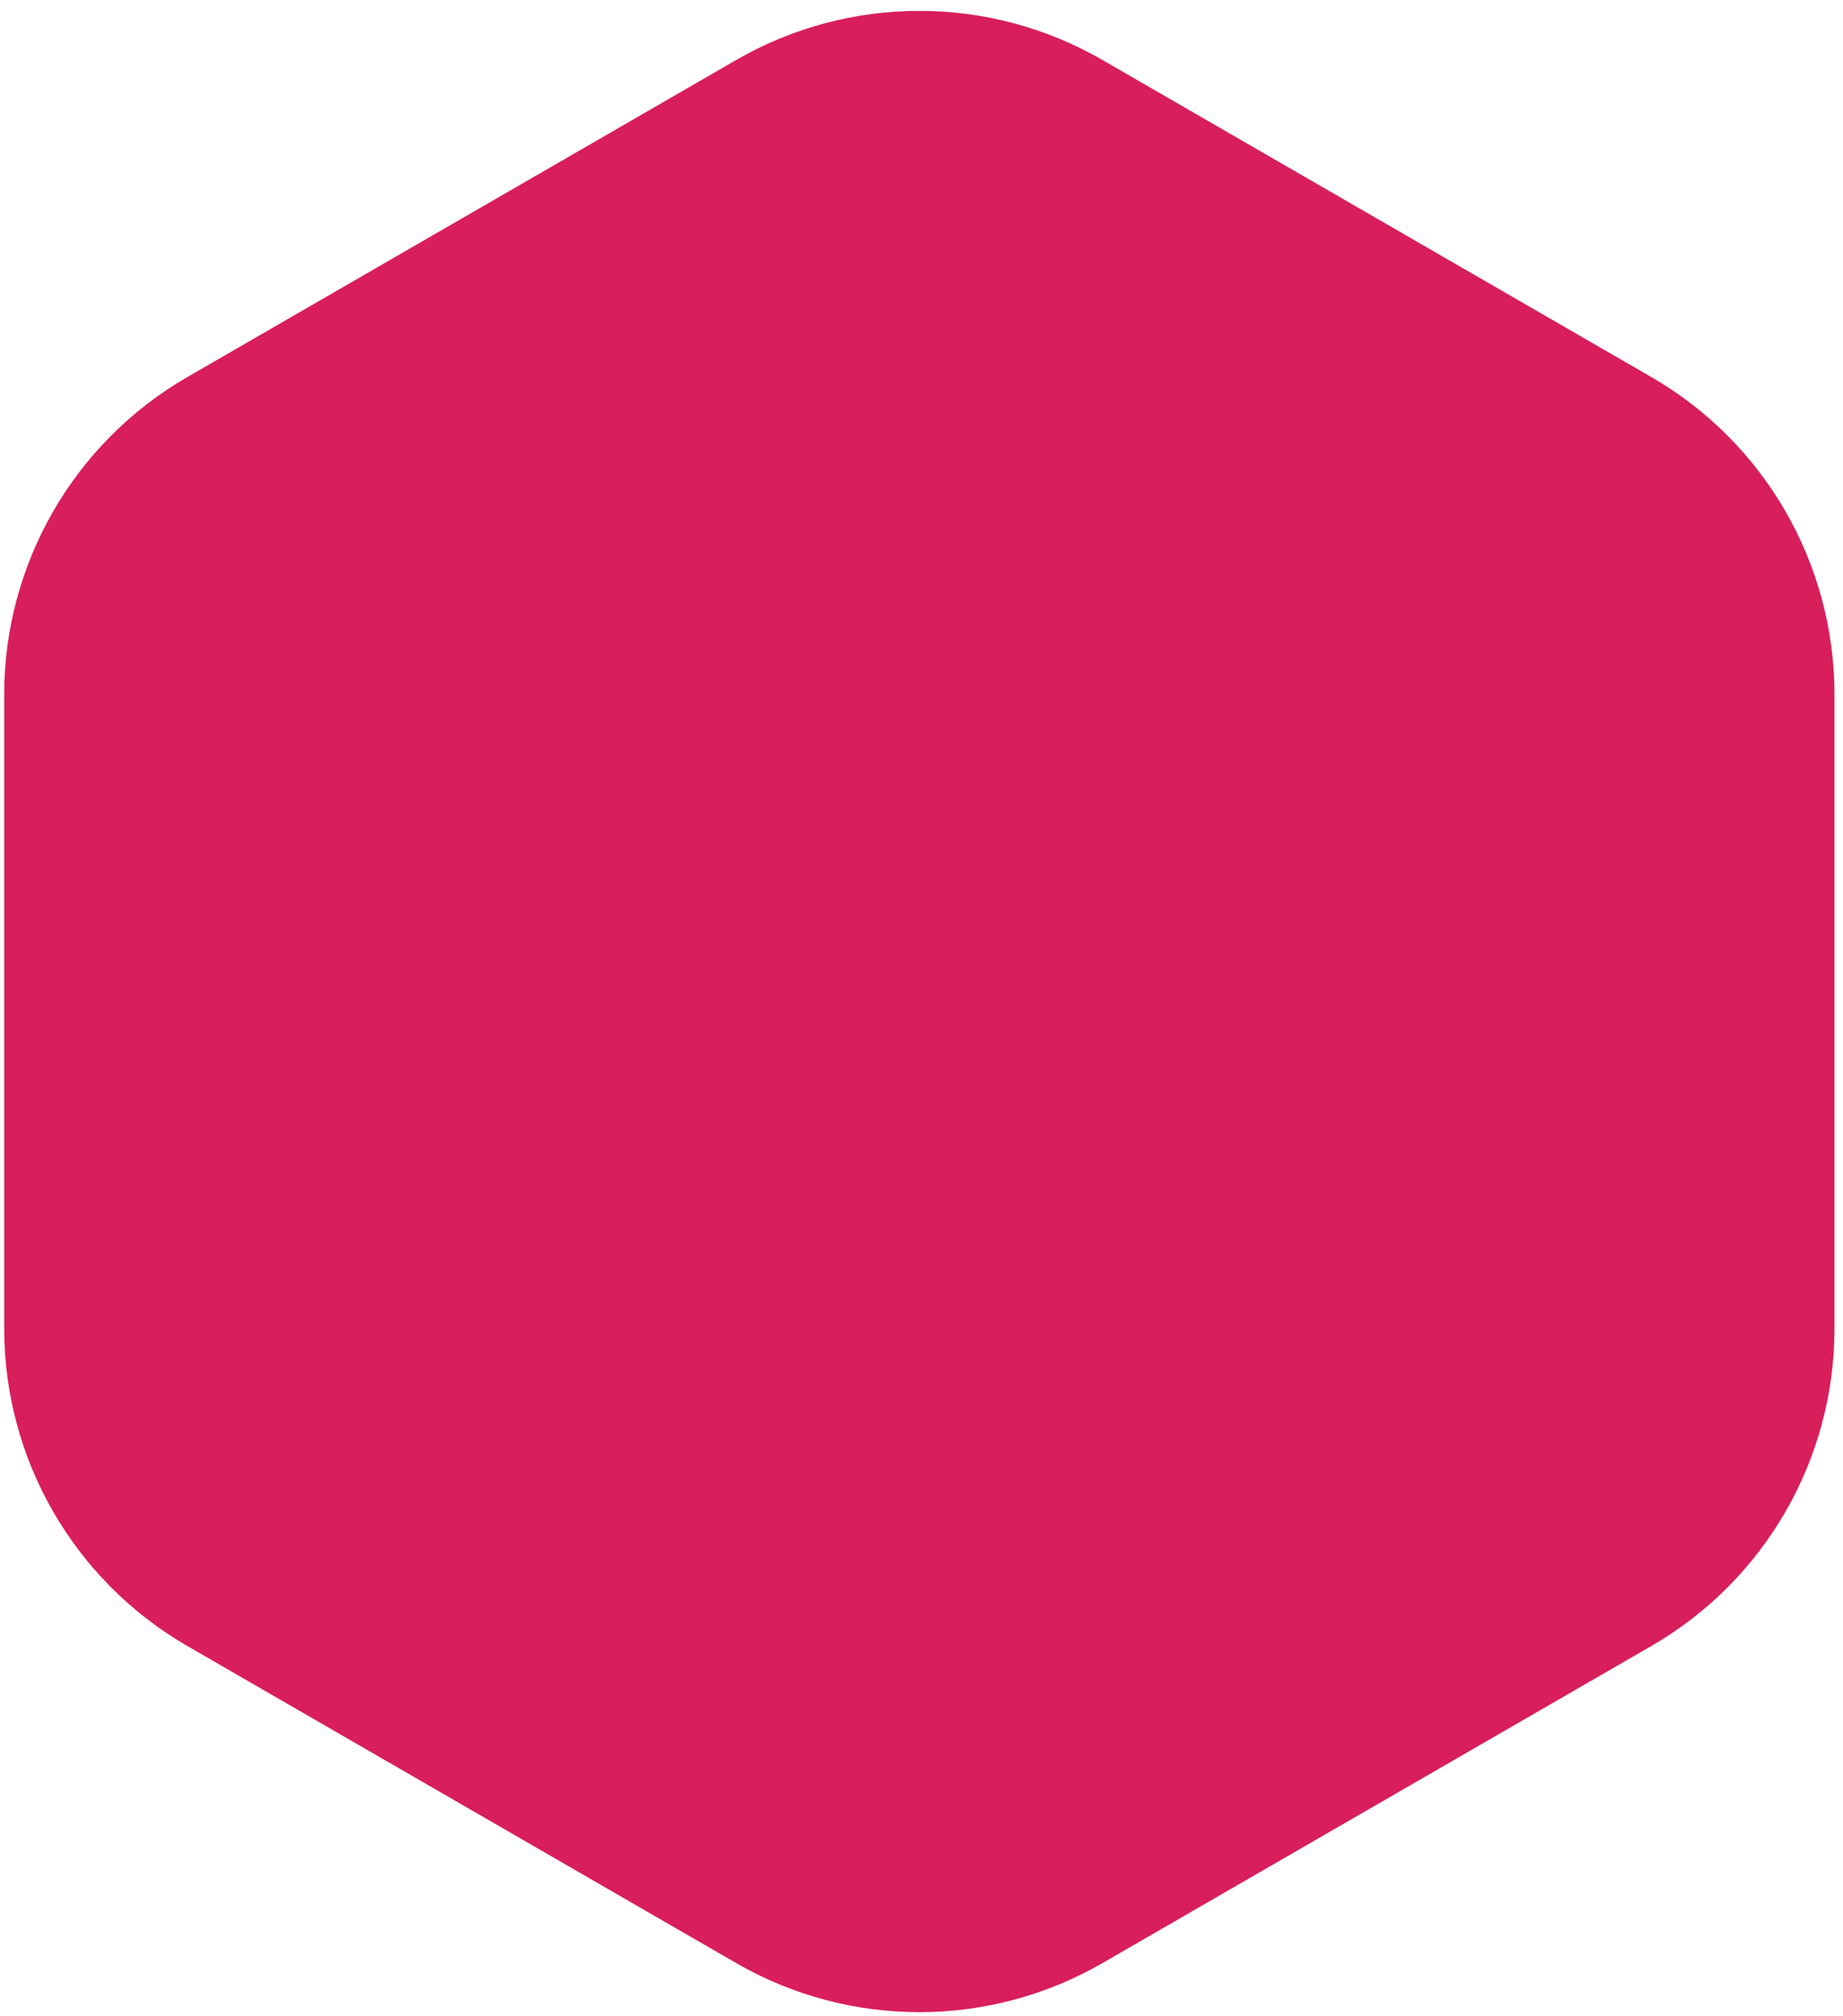 <svg width="161" height="176" viewBox="0 0 161 176" fill="none" xmlns="http://www.w3.org/2000/svg">
<path d="M64.311 5.238C74.212 -0.479 86.41 -0.479 96.311 5.238L144.255 32.918C154.155 38.634 160.255 49.198 160.255 60.631V115.991C160.255 127.424 154.155 137.988 144.255 143.704L96.311 171.384C86.41 177.1 74.212 177.1 64.311 171.384L16.367 143.704C6.466 137.988 0.367 127.424 0.367 115.991L0.367 60.631C0.367 49.198 6.466 38.634 16.367 32.918L64.311 5.238Z" fill="#D81E5B"/>
</svg>

